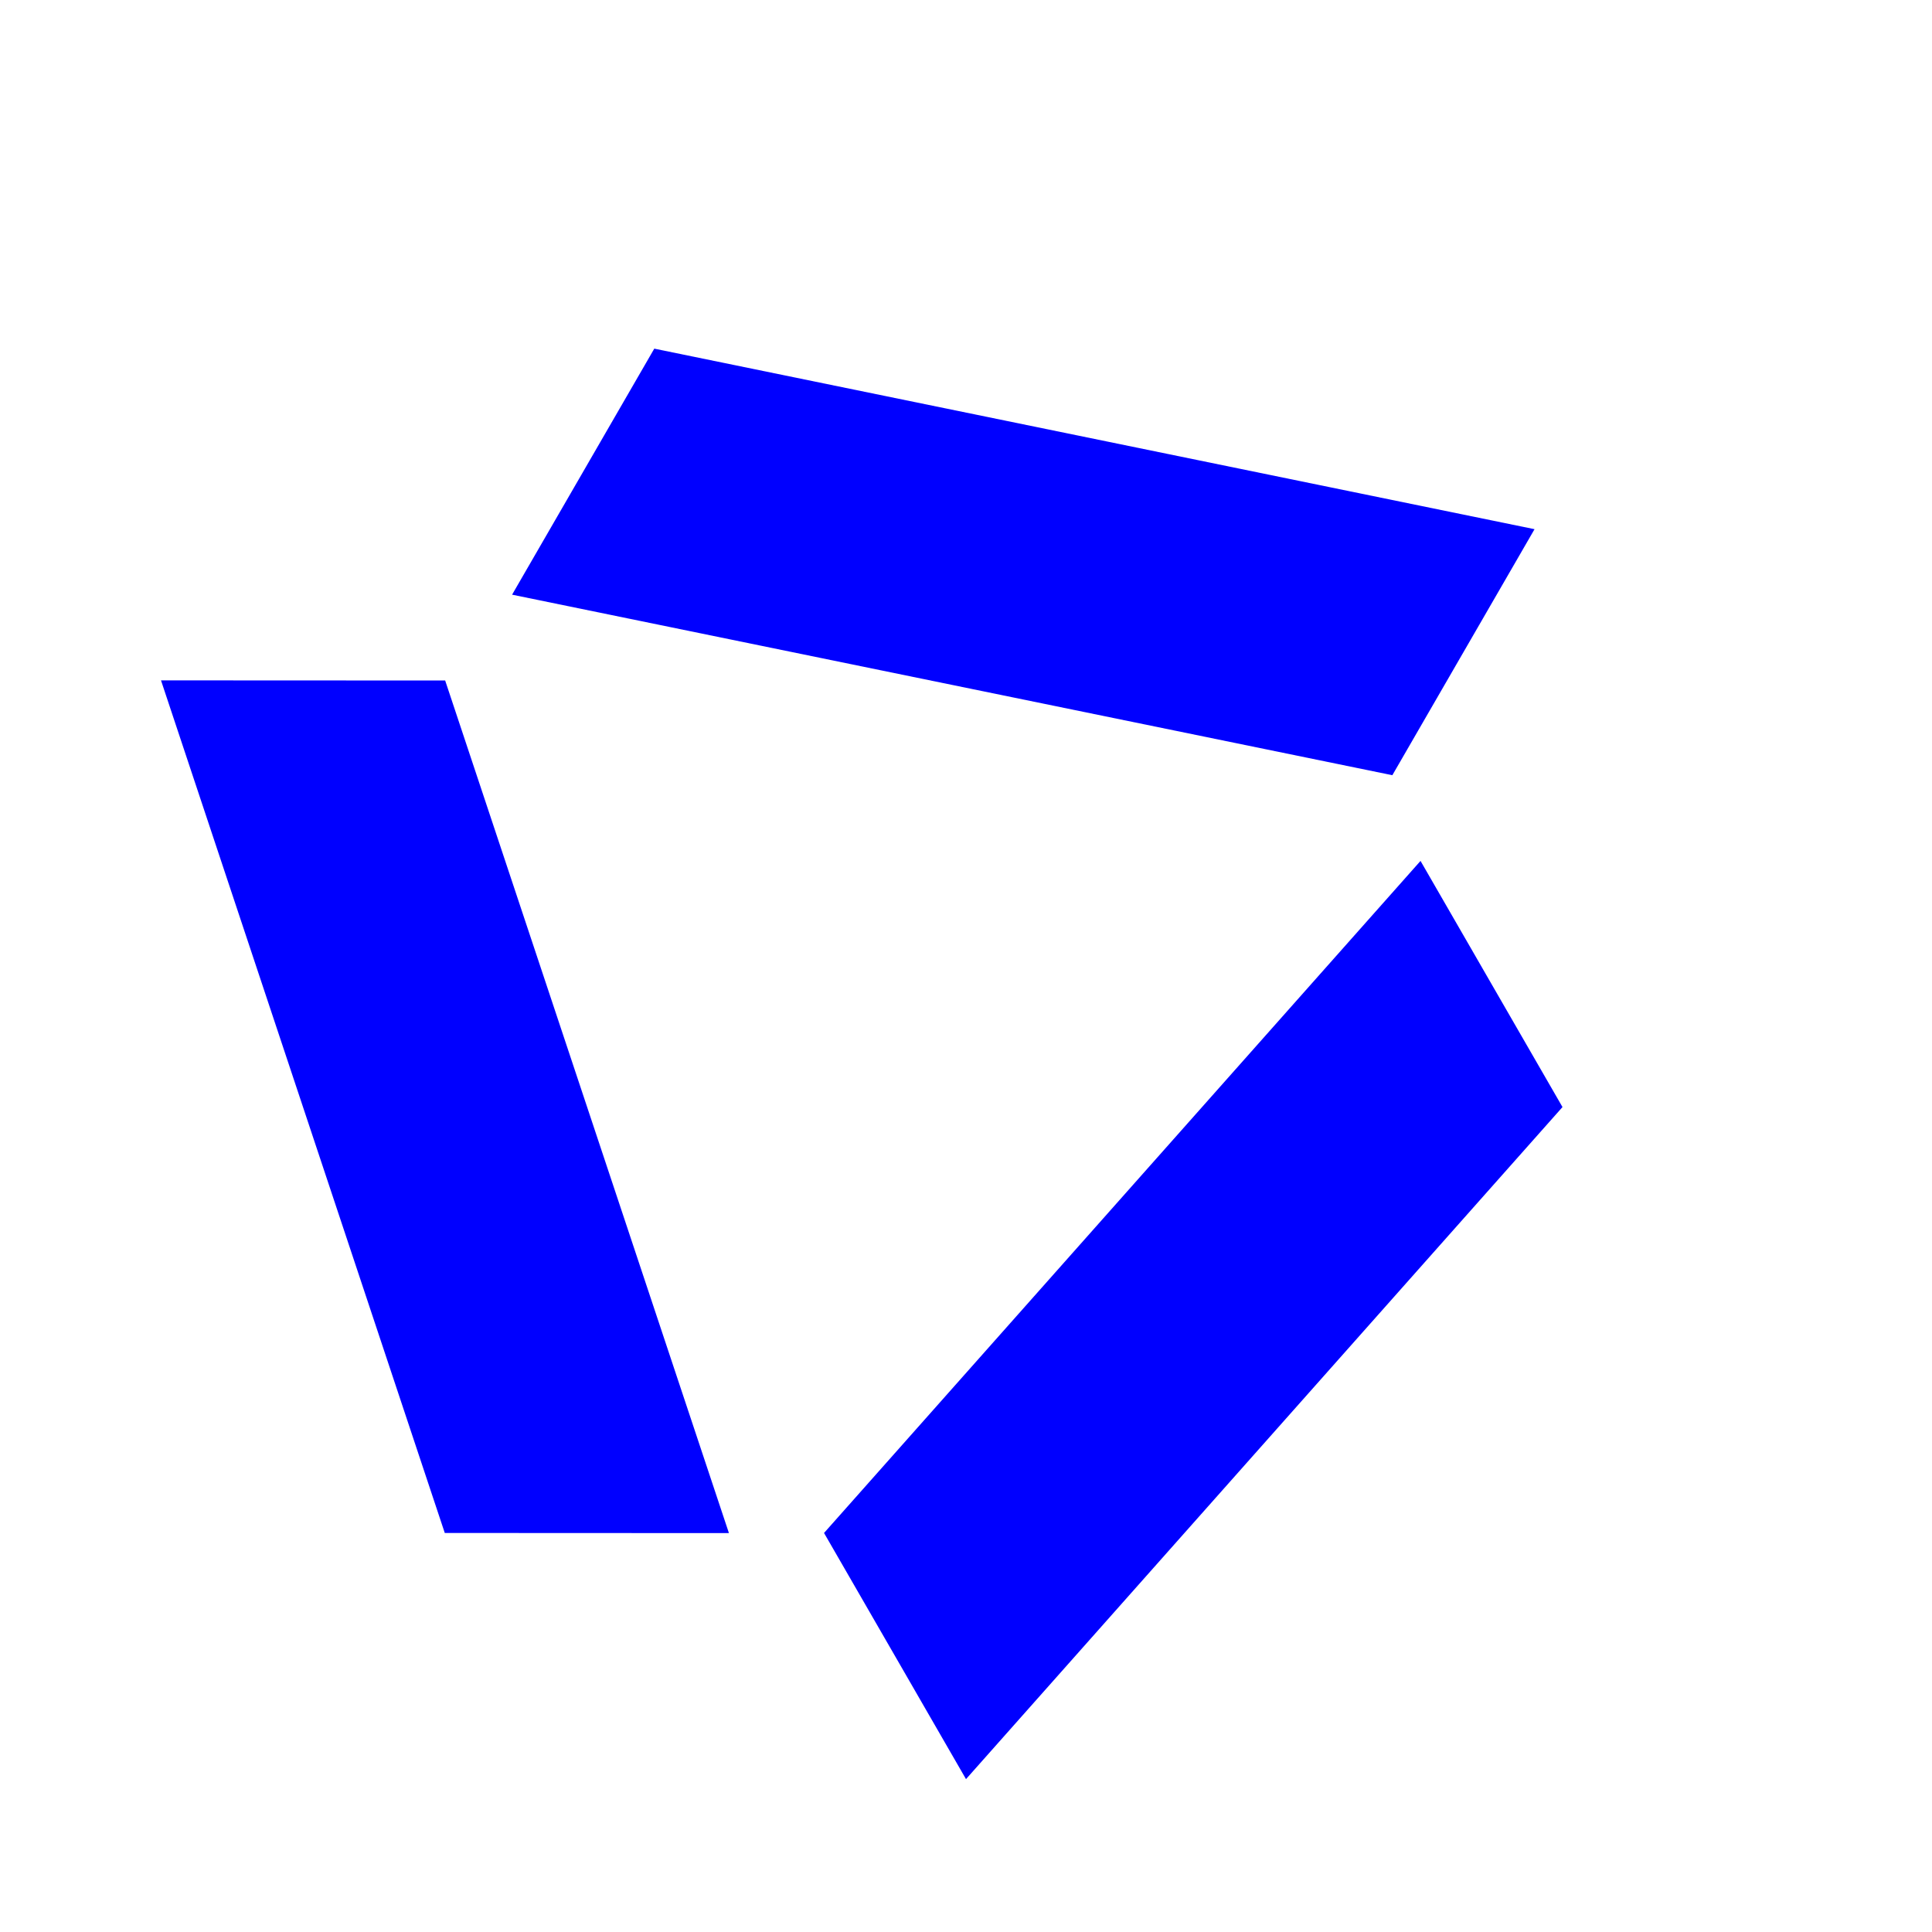 <?xml version="1.0" encoding="UTF-8" standalone="no"?>
<!-- Created with Inkscape (http://www.inkscape.org/) -->

<svg
   xmlns:dc="http://purl.org/dc/elements/1.1/"
   xmlns:cc="http://creativecommons.org/ns#"
   xmlns:rdf="http://www.w3.org/1999/02/22-rdf-syntax-ns#"
   xmlns:svg="http://www.w3.org/2000/svg"
   xmlns="http://www.w3.org/2000/svg"
   xmlns:sodipodi="http://sodipodi.sourceforge.net/DTD/sodipodi-0.dtd"
   xmlns:inkscape="http://www.inkscape.org/namespaces/inkscape"
   width="900"
   height="900"
   viewBox="0 0 238.125 238.125"
   version="1.1"
   id="svg821"
   inkscape:version="0.92.5 (2060ec1f9f, 2020-04-08)"
   sodipodi:docname="glyph-01-tri.svg">
  <defs
     id="defs815" />
  <sodipodi:namedview
     id="base"
     pagecolor="#ffffff"
     bordercolor="#666666"
     borderopacity="1.0"
     inkscape:pageopacity="0.0"
     inkscape:pageshadow="2"
     inkscape:zoom="1"
     inkscape:cx="415.36143"
     inkscape:cy="433.1934"
     inkscape:document-units="mm"
     inkscape:current-layer="layer1"
     showgrid="true"
     units="px"
     inkscape:window-width="1892"
     inkscape:window-height="1134"
     inkscape:window-x="14"
     inkscape:window-y="14"
     inkscape:window-maximized="0">
    <inkscape:grid
       type="xygrid"
       id="grid1366"
       spacingx="1.323"
       spacingy="1.323"
       dotted="true" />
  </sodipodi:namedview>
  <g
     inkscape:label="Layer 1"
     inkscape:groupmode="layer"
     id="layer1"
     transform="translate(0,-58.875)">
    <path
       style="fill:#0000ff;fill-opacity:1;stroke:none;stroke-width:0.467px;stroke-linecap:butt;stroke-linejoin:miter;stroke-opacity:1"
       d="m 89.843,247.834 -35.023,-0.016 -34.976,-105.086 35.023,0.016 34.976,105.086"
       id="path5092-4-5"
       inkscape:connector-curvature="0" />
    <path
       style="fill:#0000ff;fill-opacity:1;stroke:none;stroke-width:0.467px;stroke-linecap:butt;stroke-linejoin:miter;stroke-opacity:1"
       d="m 119.063,278.157 -17.498,-30.339 73.519,-82.833 17.498,30.339 -73.519,82.833"
       id="path5092-4-5-7"
       inkscape:connector-curvature="0" />
    <path
       style="fill:#0000ff;fill-opacity:1;stroke:none;stroke-width:0.467px;stroke-linecap:butt;stroke-linejoin:miter;stroke-opacity:1"
       d="M 63.116,132.17 80.642,101.847 189.137,124.099 171.611,154.422 63.116,132.17"
       id="path5092-4-5-7-8"
       inkscape:connector-curvature="0" />
  </g>
</svg>
